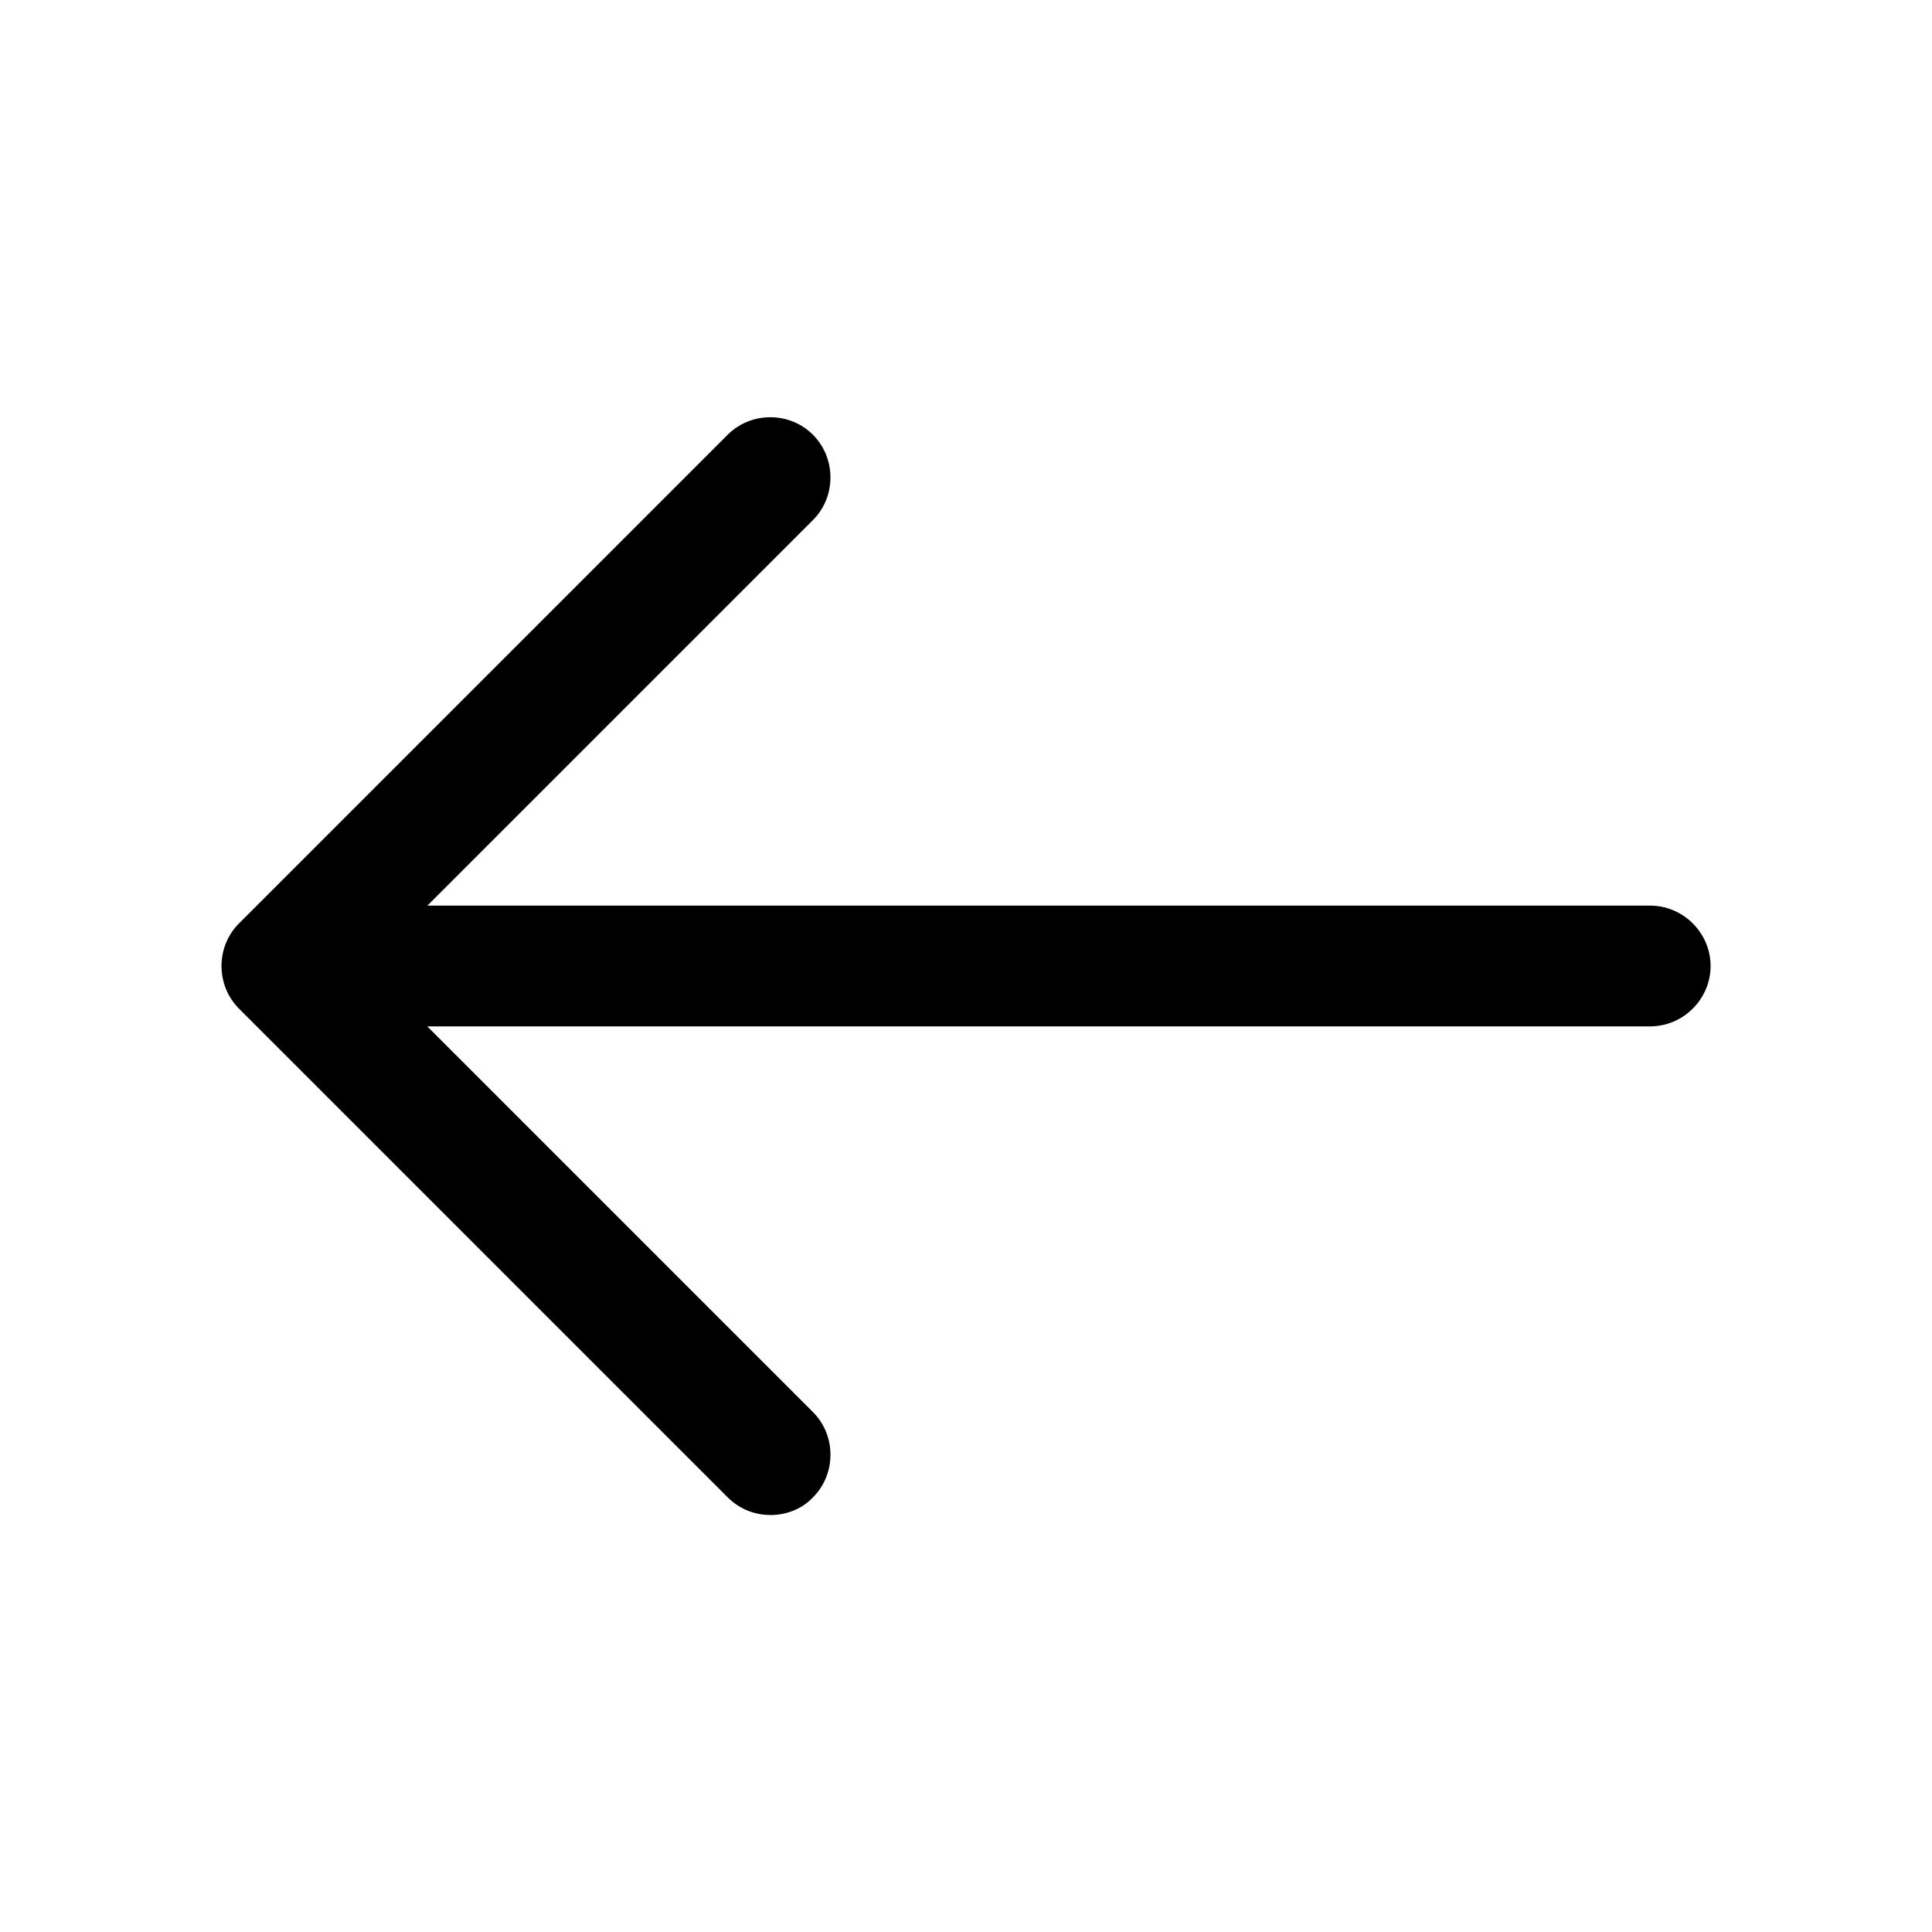 <!-- Generated by IcoMoon.io -->
<svg version="1.1" xmlns="http://www.w3.org/2000/svg" width="32" height="32" viewBox="0 0 32 32">
<title>arrow-left</title>
<path d="M12.759 25.093c-0.253 0-0.507-0.093-0.707-0.293l-8.093-8.093c-0.387-0.387-0.387-1.027 0-1.413l8.093-8.093c0.387-0.387 1.027-0.387 1.413 0s0.387 1.027 0 1.413l-7.387 7.387 7.387 7.387c0.387 0.387 0.387 1.027 0 1.413-0.187 0.2-0.453 0.293-0.707 0.293z"></path>
<path d="M27.333 17h-22.44c-0.547 0-1-0.453-1-1s0.453-1 1-1h22.44c0.547 0 1 0.453 1 1s-0.453 1-1 1z"></path>
</svg>
